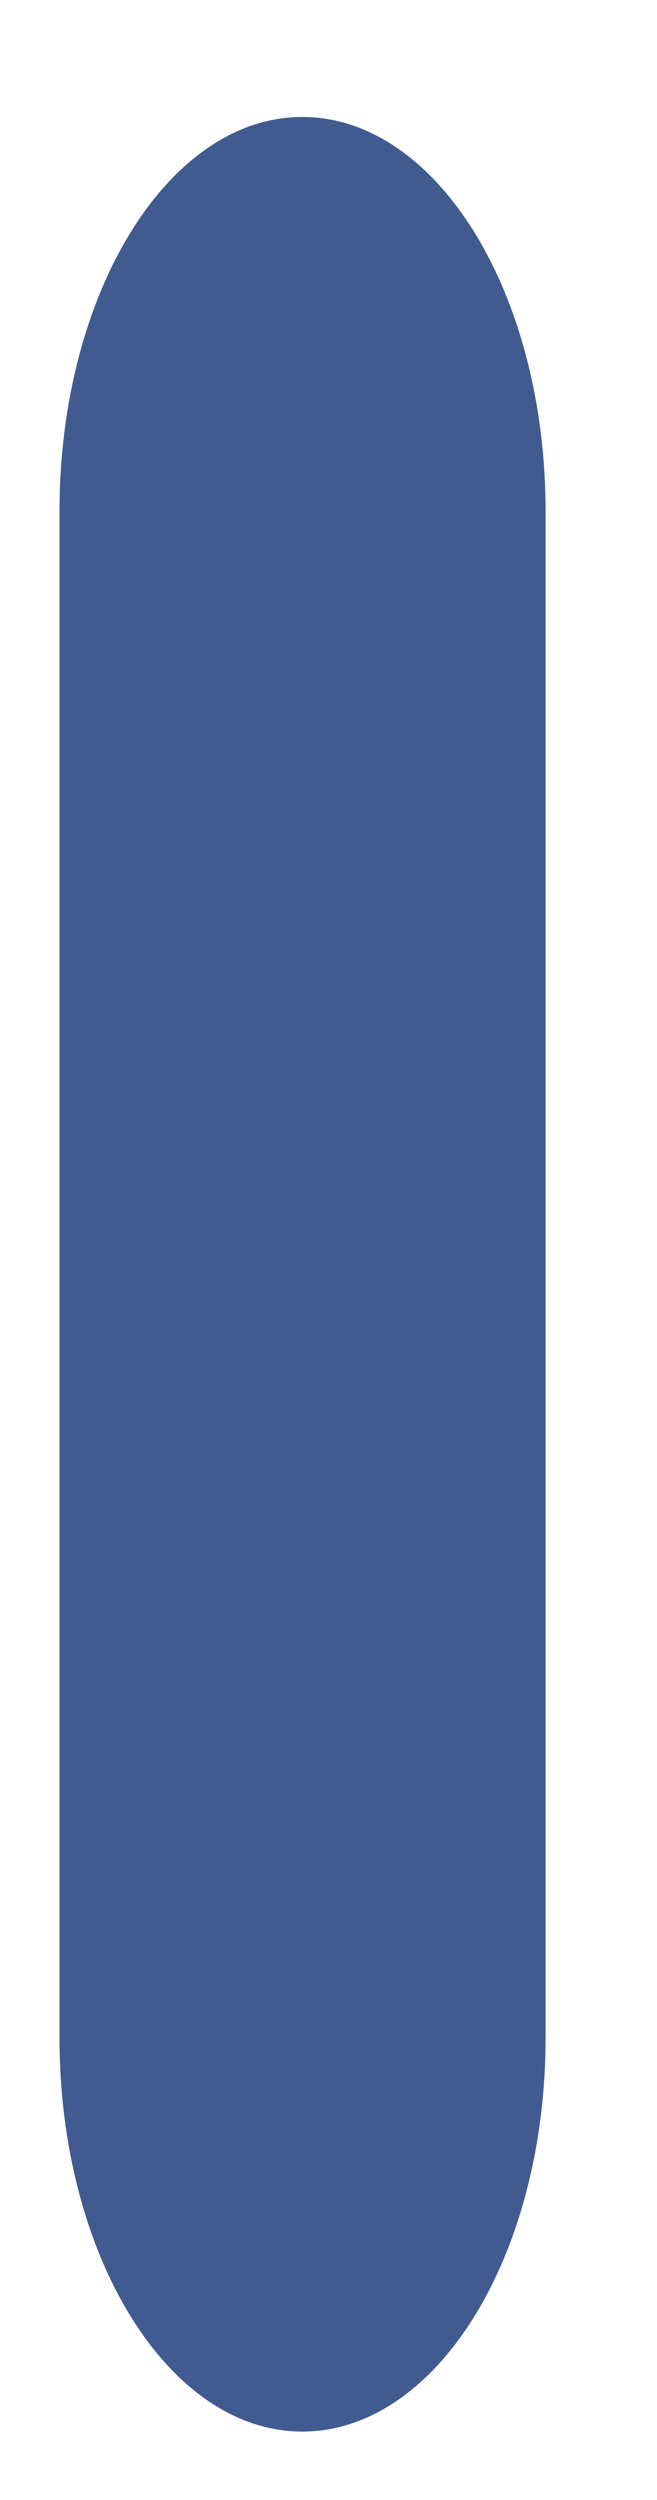 <svg width="5" height="19" viewBox="0 0 5 19" fill="none" xmlns="http://www.w3.org/2000/svg">
<path d="M4.152 15.489C4.152 17.141 3.325 18.48 2.3 18.48C1.28 18.48 0.453 17.141 0.453 15.489V3.883C0.453 2.229 1.28 0.889 2.3 0.889C3.325 0.889 4.152 2.229 4.152 3.883V15.489Z" fill="#415B91"/>
</svg>
